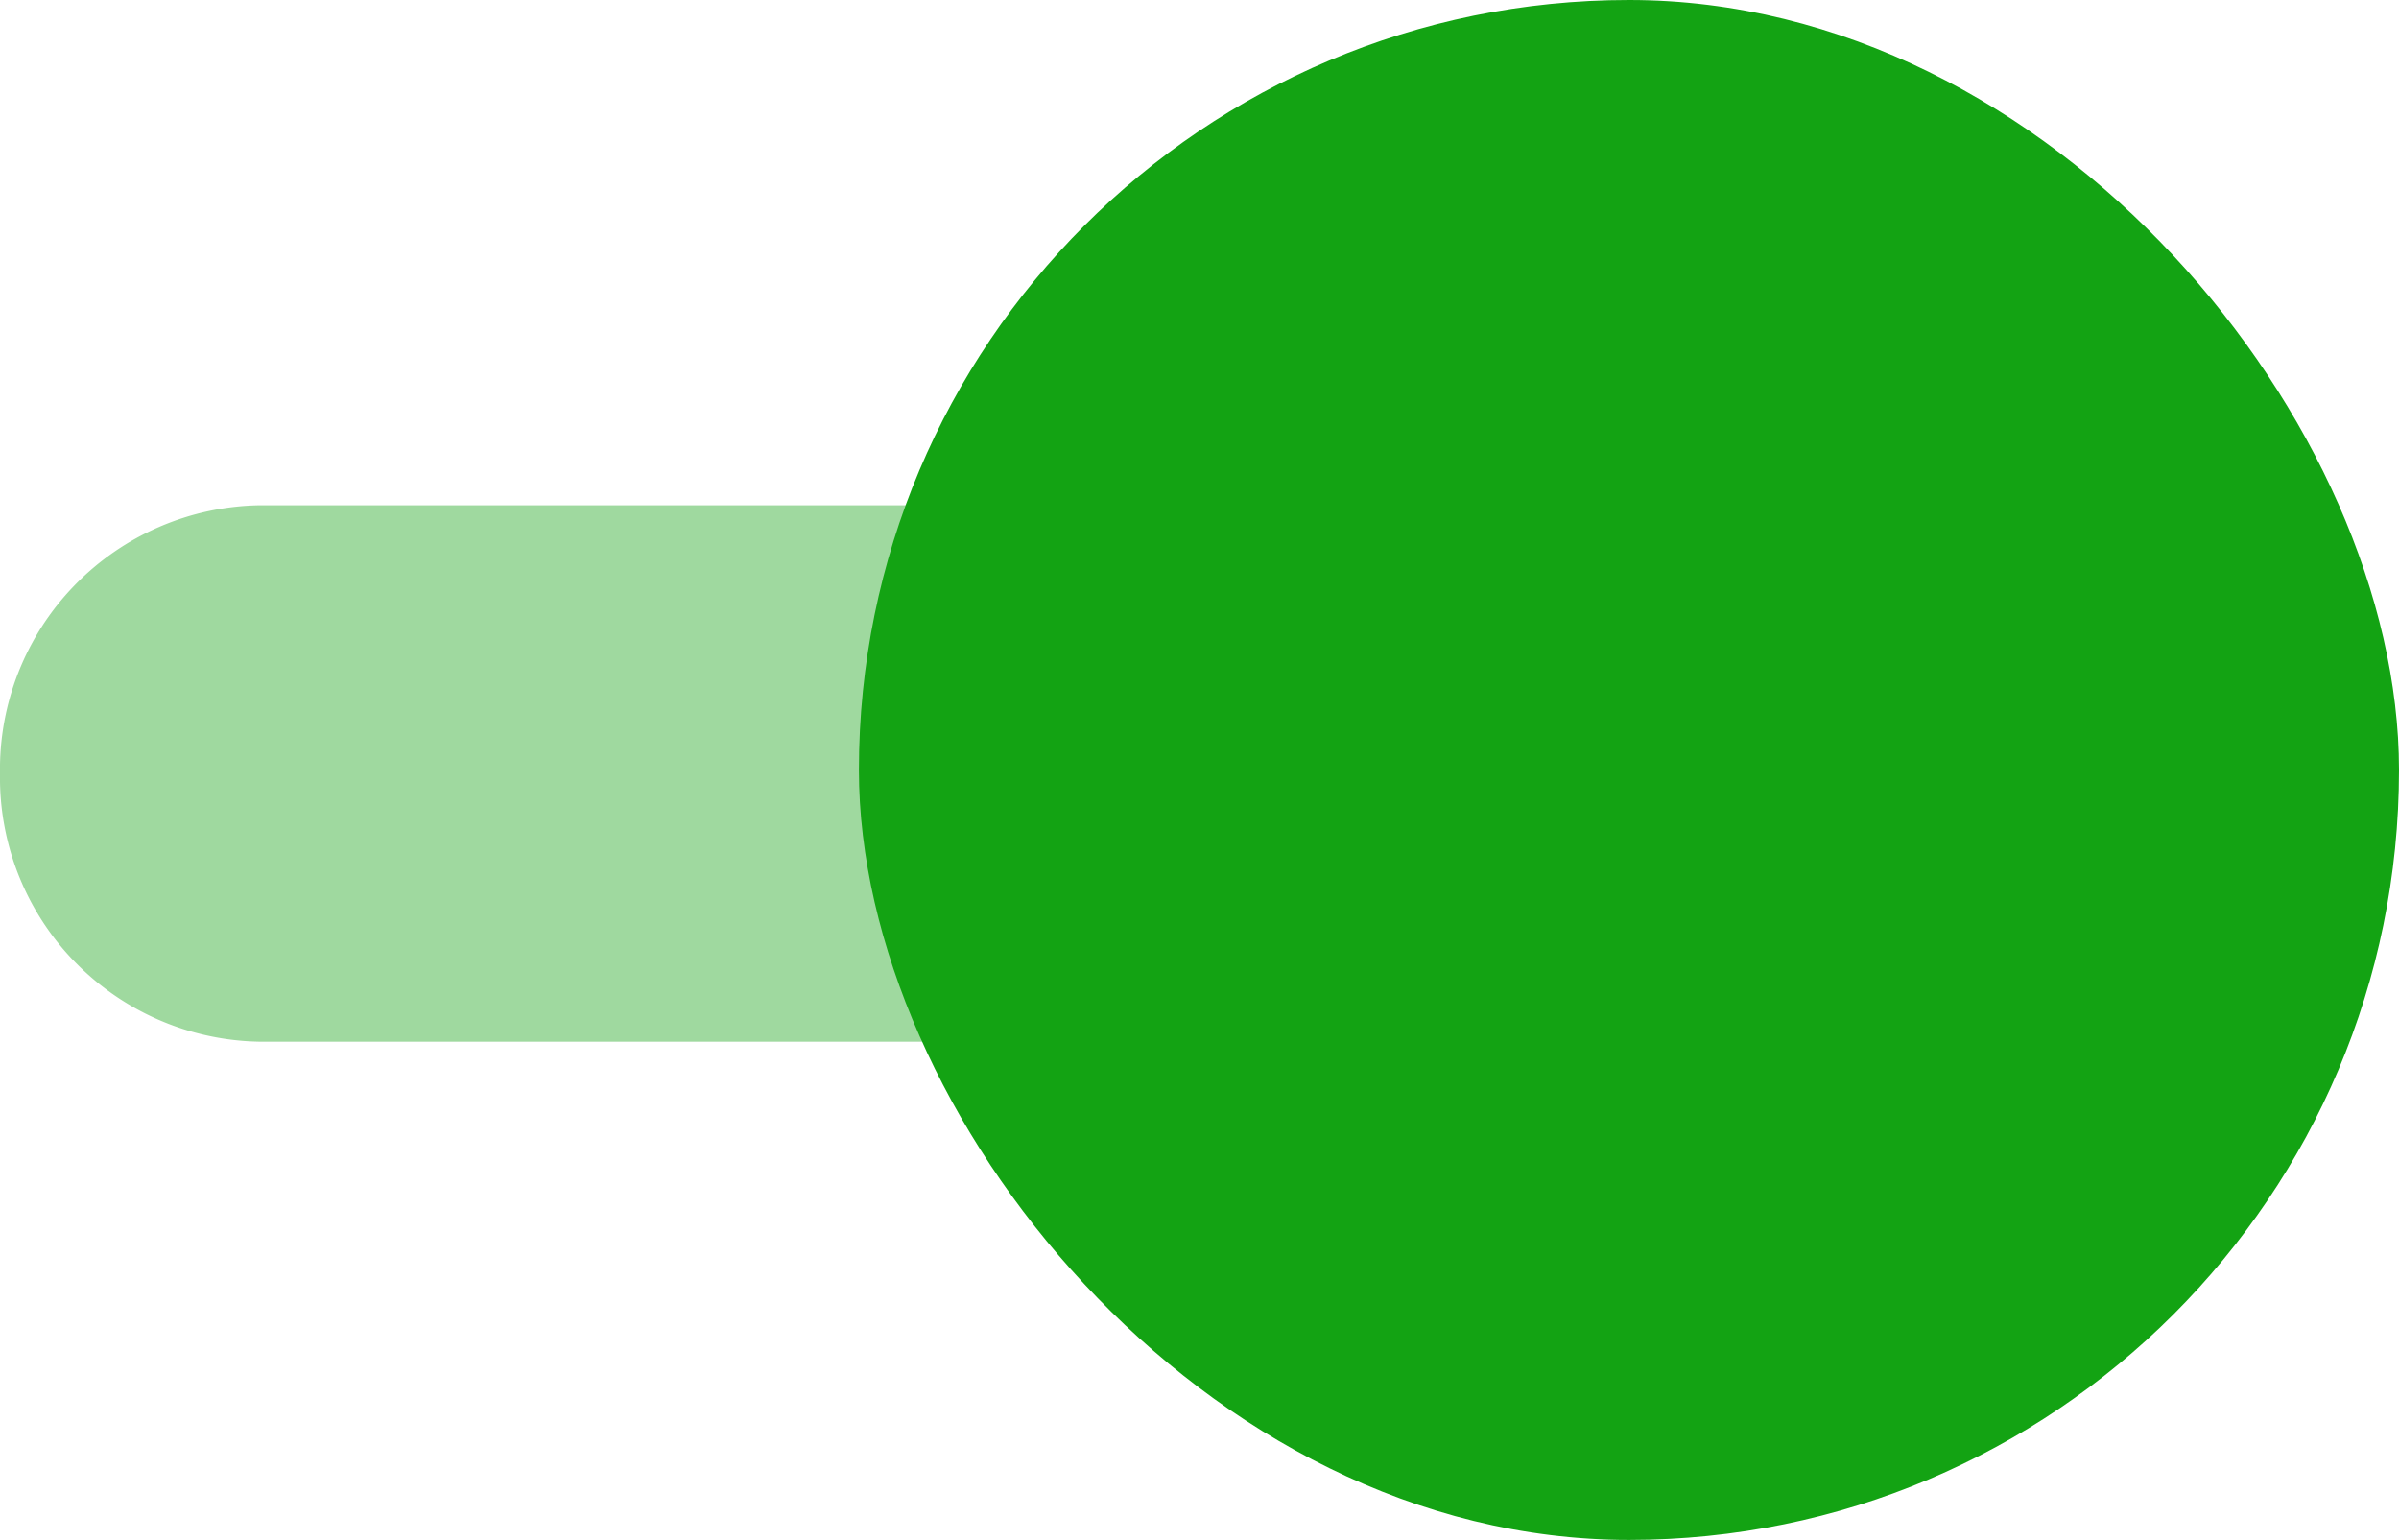<svg xmlns="http://www.w3.org/2000/svg" width="40.245" height="25.836" viewBox="0 0 40.245 25.836"><defs><style>.a,.b{fill:#13a313;}.a{opacity:0.403;}</style></defs><path class="a" d="M50.357,0h31a4.43,4.43,0,0,1,4.357,4.5A4.43,4.43,0,0,1,81.359,9h-31A4.43,4.43,0,0,1,46,4.5,4.43,4.43,0,0,1,50.357,0Z" transform="translate(-46 8.477)"/><rect class="b" width="25.836" height="25.836" rx="12.918" transform="translate(14.409)"/></svg>